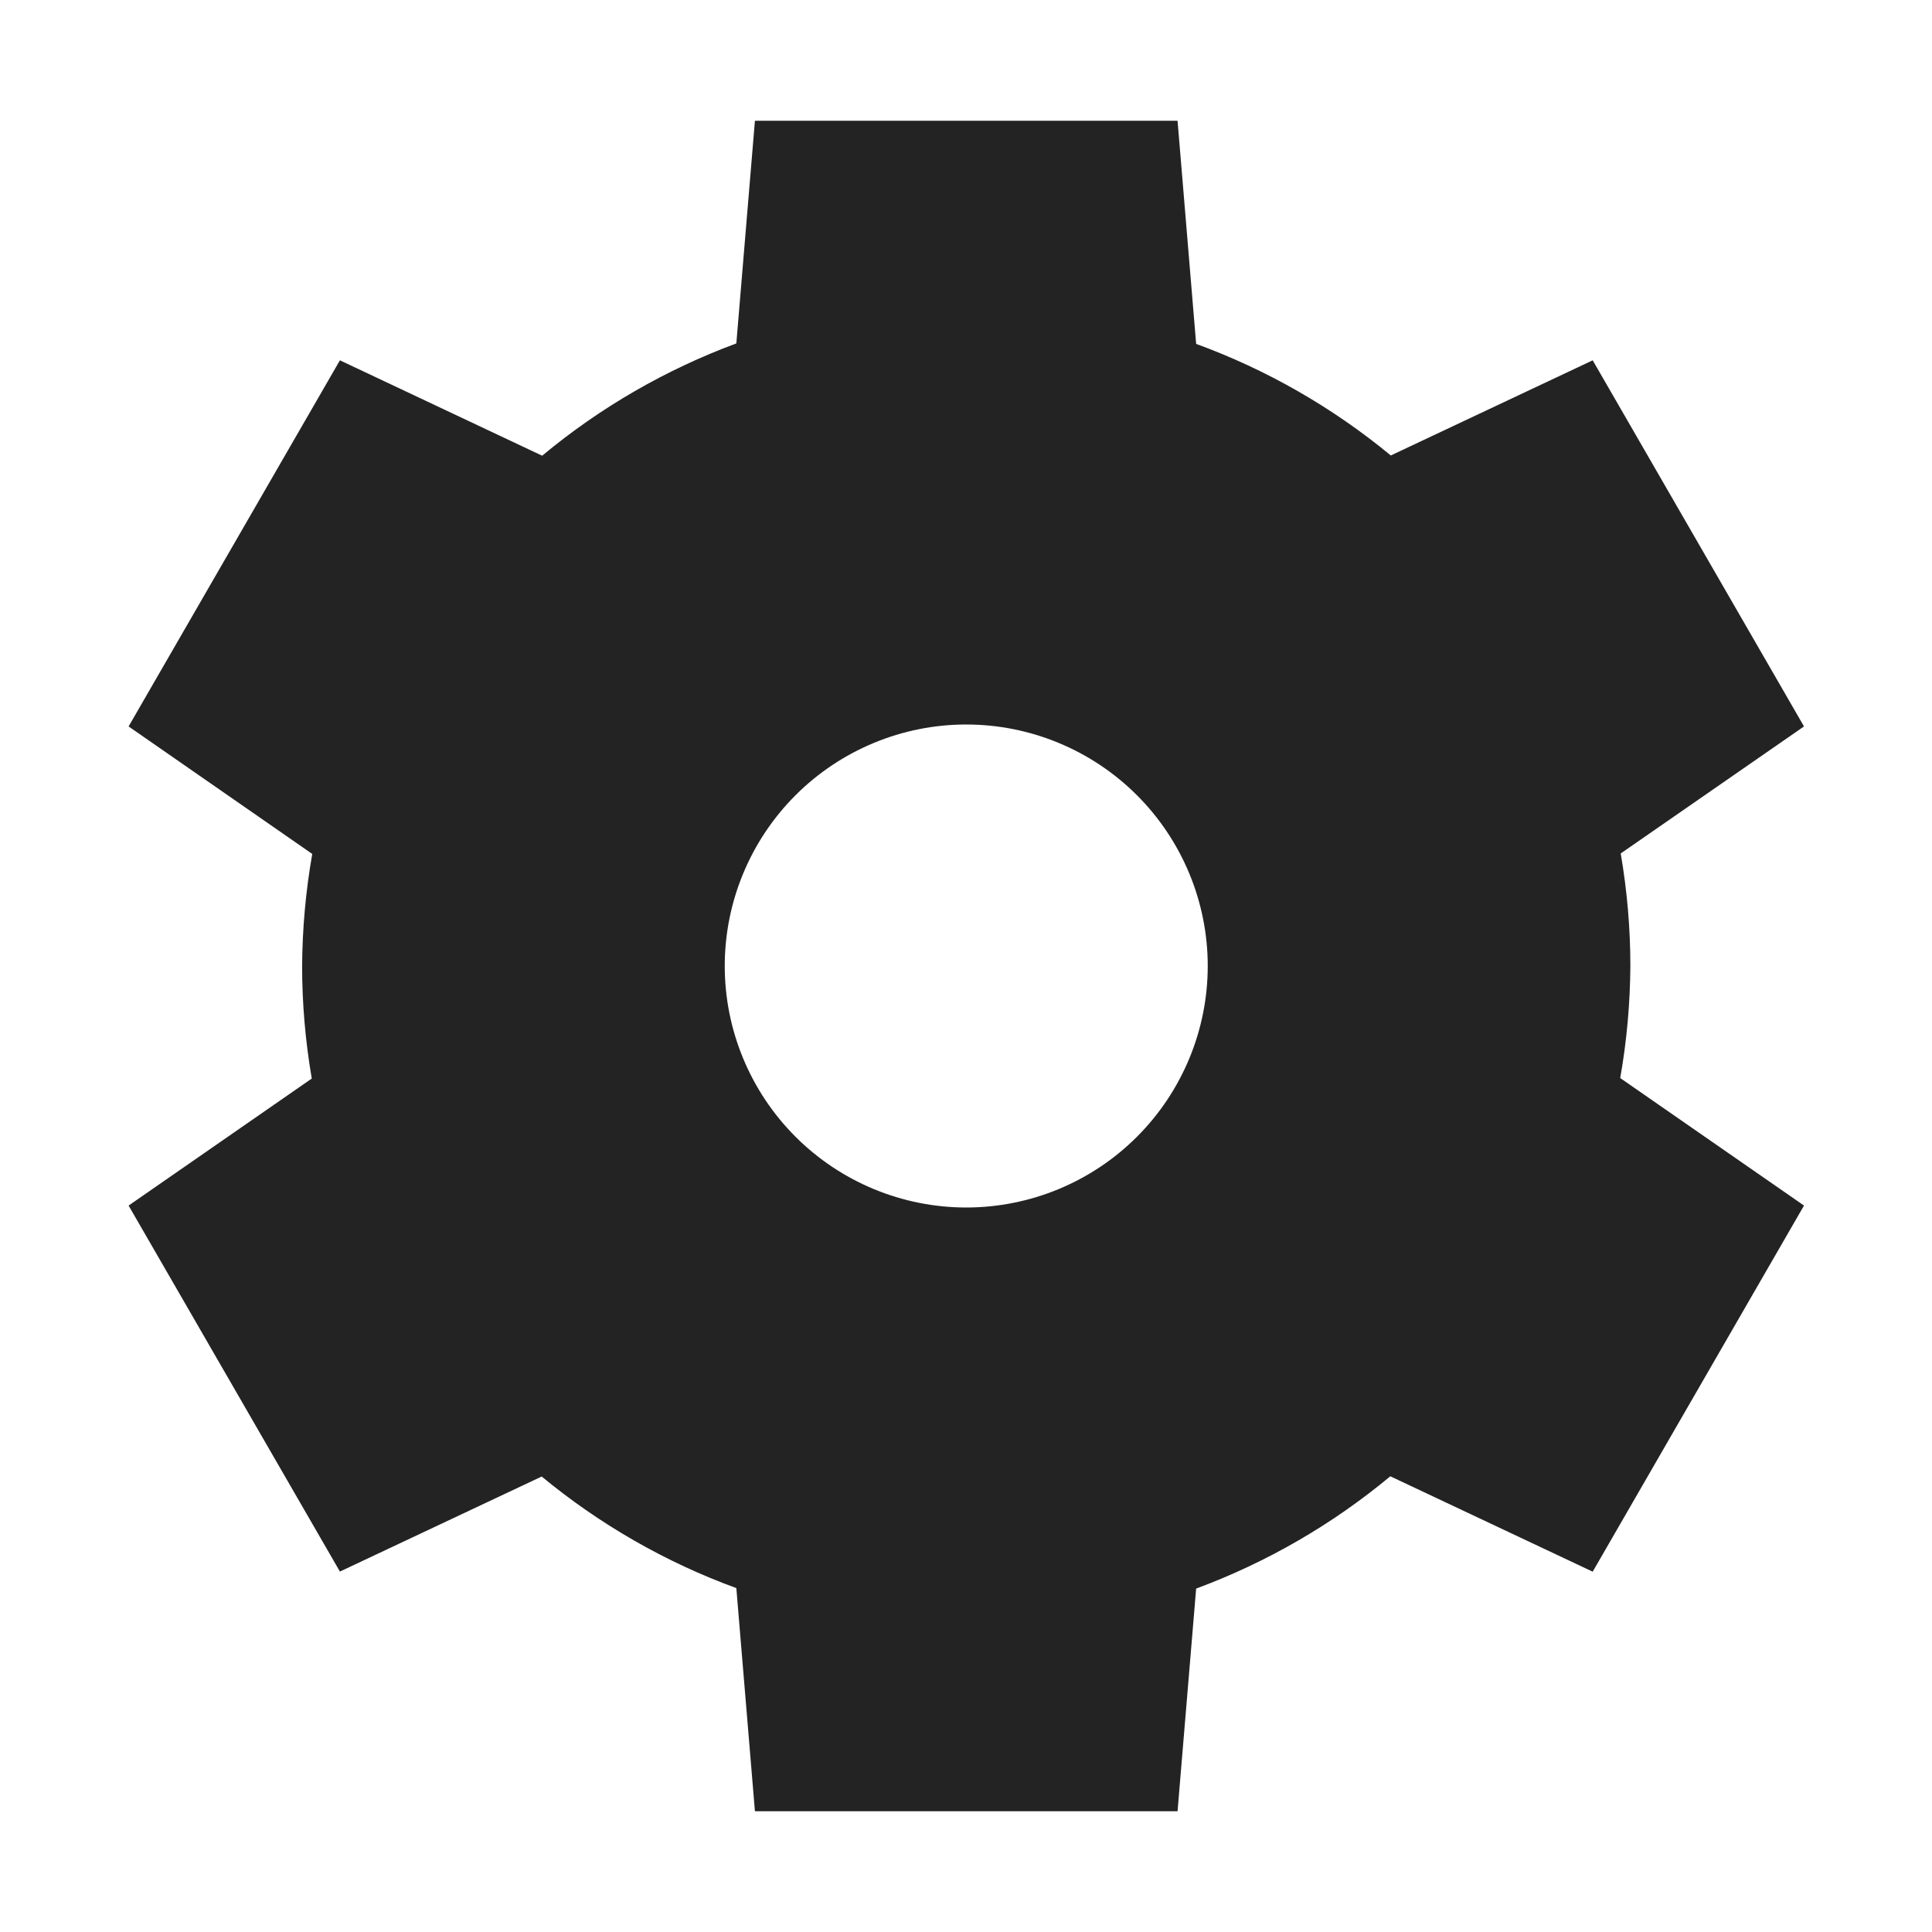 <svg width="16" height="16" viewBox="0 0 16 16" fill="none" xmlns="http://www.w3.org/2000/svg">
<path d="M6.252 1L6.098 2.844C5.513 3.061 4.969 3.375 4.49 3.774L2.815 2.984L1.065 6.016L2.586 7.072C2.532 7.378 2.504 7.689 2.502 8C2.502 8.312 2.529 8.624 2.582 8.932L1.065 9.984L2.815 13.015L4.486 12.228C4.967 12.625 5.512 12.938 6.098 13.152L6.252 15H9.752L9.906 13.156C10.491 12.939 11.034 12.625 11.514 12.226L13.19 13.016L14.94 9.984L13.418 8.928C13.472 8.622 13.5 8.311 13.502 8C13.502 7.688 13.475 7.376 13.422 7.068L14.94 6.016L13.19 2.984L11.518 3.772C11.037 3.375 10.492 3.062 9.906 2.848L9.752 1H6.252ZM8.002 6C8.532 6 9.041 6.211 9.416 6.586C9.791 6.961 10.002 7.47 10.002 8C10.002 8.53 9.791 9.039 9.416 9.414C9.041 9.789 8.532 10 8.002 10C7.472 10 6.963 9.789 6.588 9.414C6.213 9.039 6.002 8.53 6.002 8C6.002 7.47 6.213 6.961 6.588 6.586C6.963 6.211 7.472 6 8.002 6Z" fill="#232323"/>
</svg>
